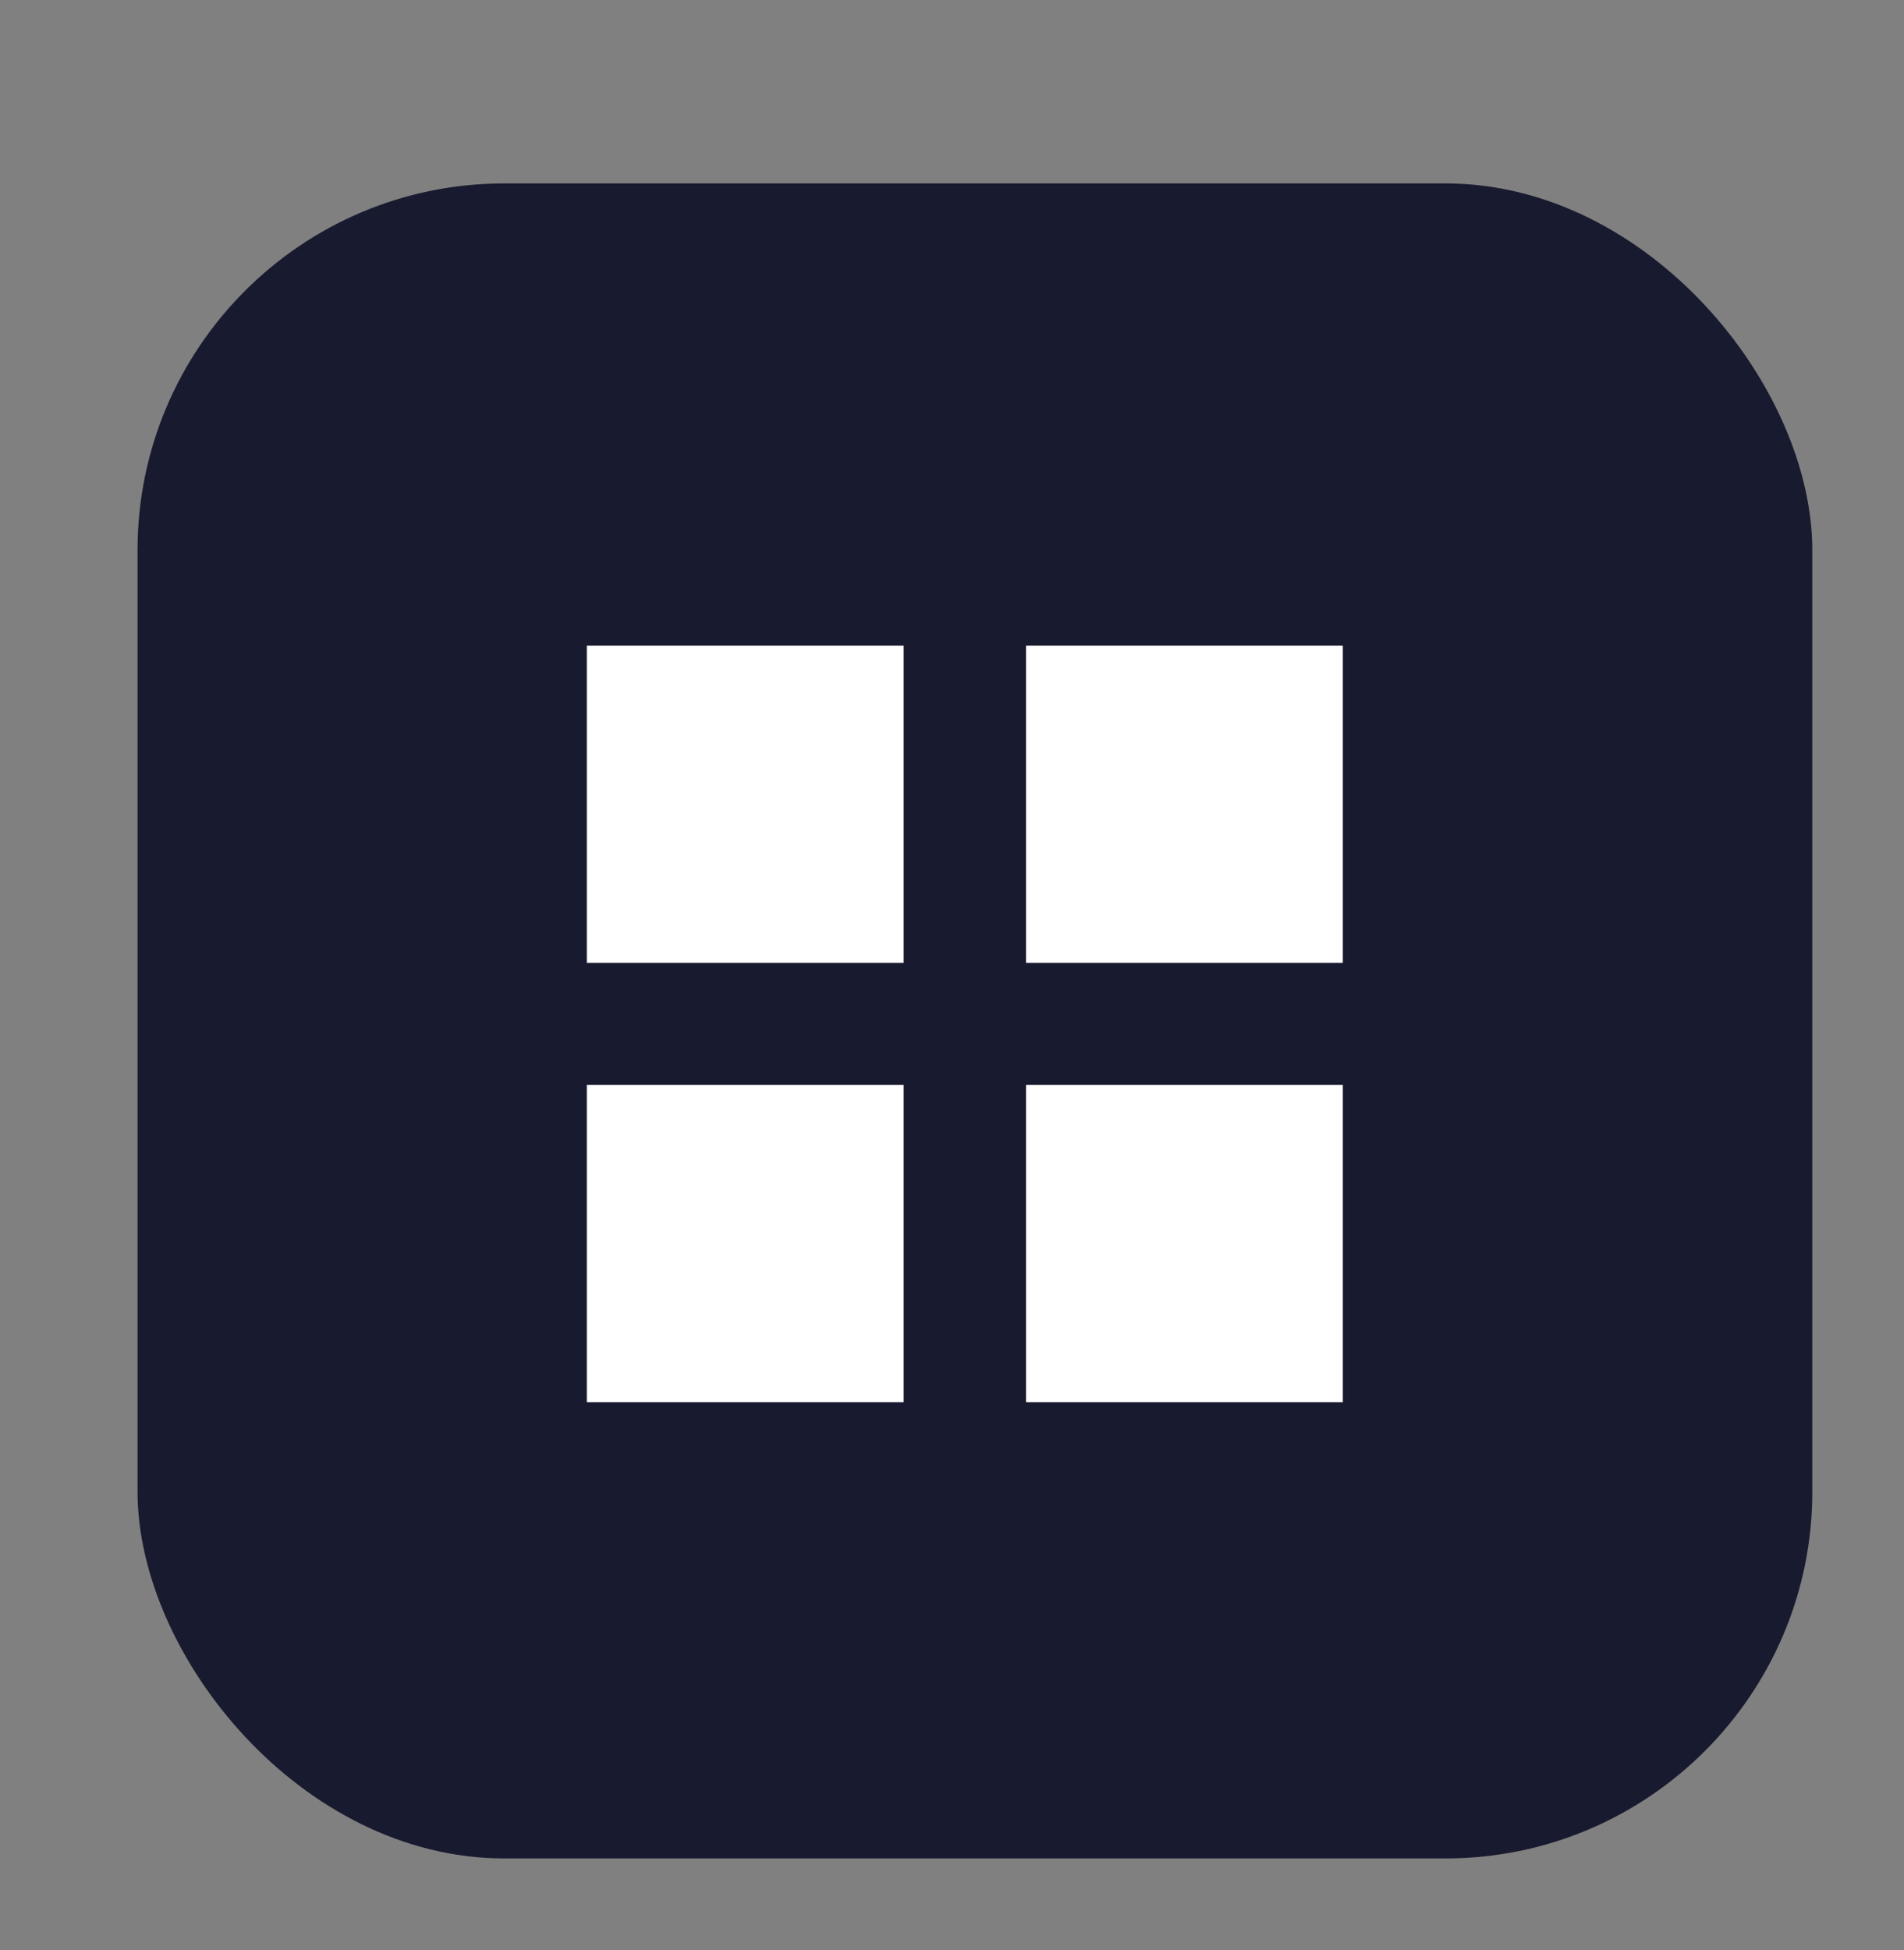 <svg id="Capa_1" data-name="Capa 1" xmlns="http://www.w3.org/2000/svg" viewBox="0 0 41.53 42.53"><rect x="0" y="0" width="41.53" height="42.53" fill="#808080" stroke="none"/><g id="Grupo_8036" data-name="Grupo 8036"><rect id="Rectángulo_12505-2" data-name="Rectángulo 12505-2" x="3" y="4" width="36.53" height="36.53" rx="8" style="fill:#181a2f"/></g><g id="Grupo_622" data-name="Grupo 622"><path id="Trazado_302" data-name="Trazado 302" d="M12.8,14.08h6.91V21H12.8Z" style="fill:#fff"/><path id="Trazado_319" data-name="Trazado 319" d="M12.8,23.66h6.91v6.92H12.8Z" style="fill:#fff"/><path id="Trazado_317" data-name="Trazado 317" d="M22.38,14.08h6.91V21H22.38Z" style="fill:#fff"/><path id="Trazado_318" data-name="Trazado 318" d="M22.38,23.66h6.91v6.92H22.38Z" style="fill:#fff"/></g></svg>